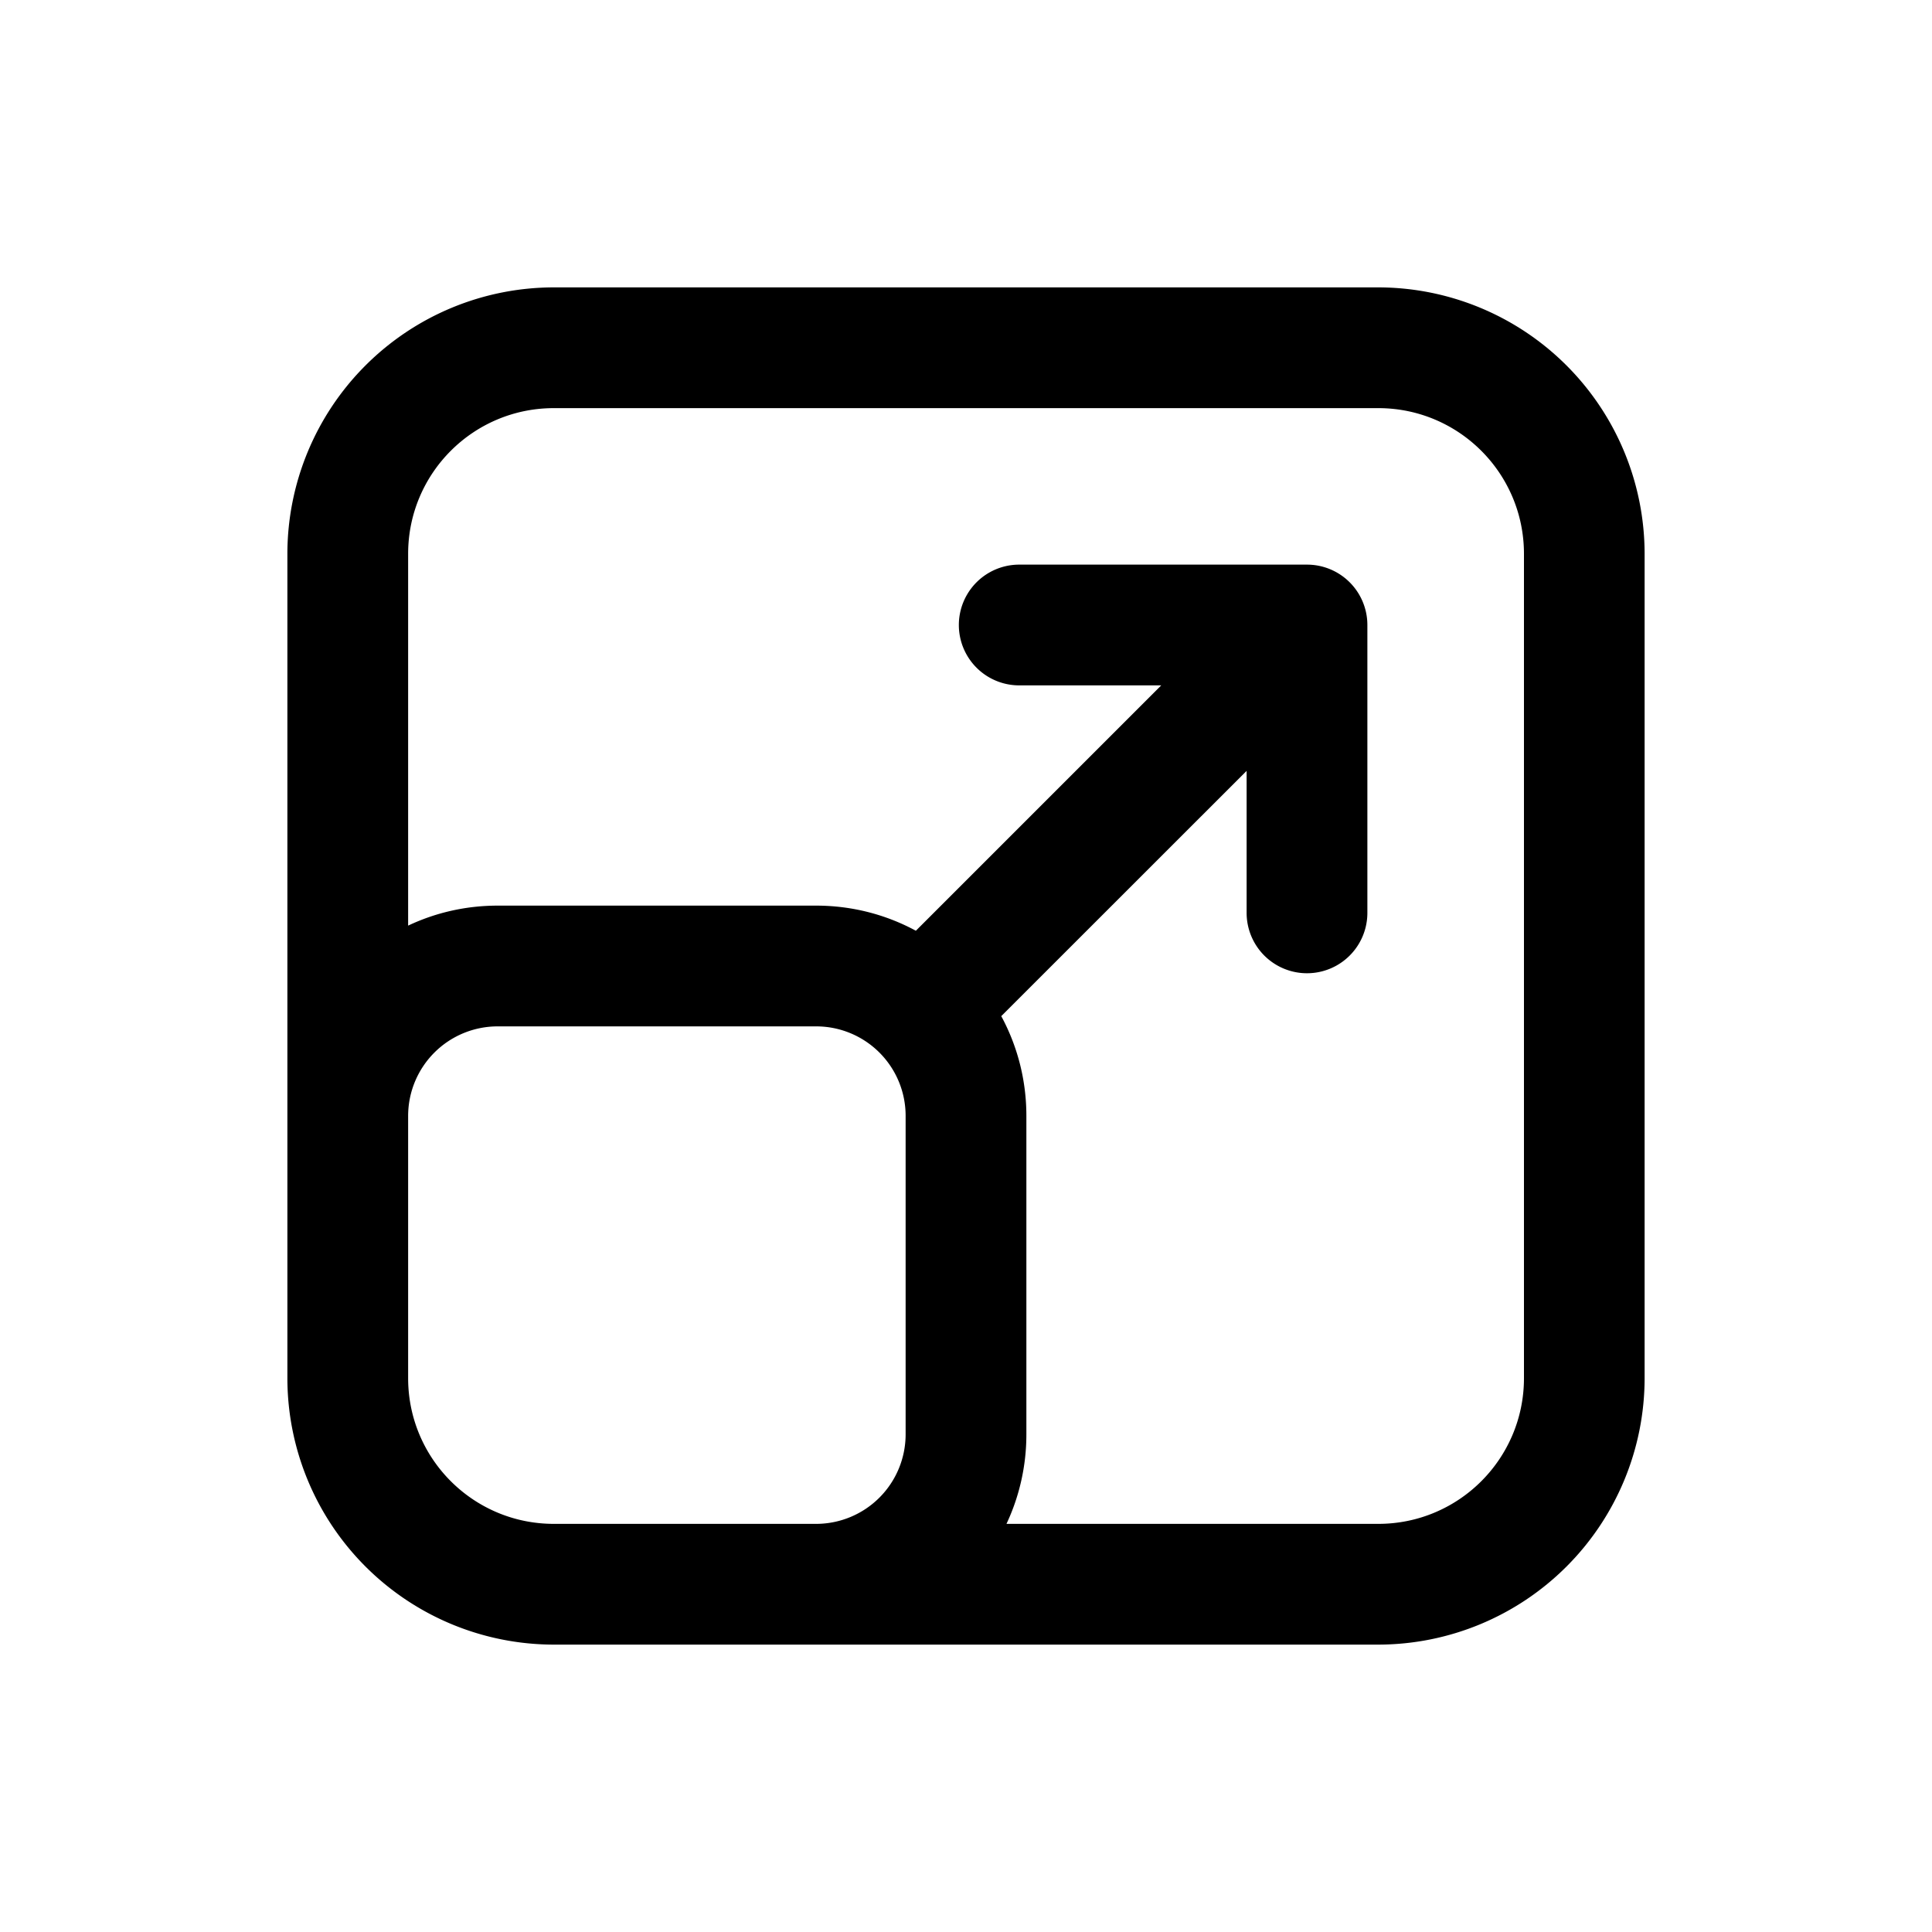 <svg xmlns="http://www.w3.org/2000/svg" width="20" height="20" fill="none" class="persona-icon" viewBox="0 0 20 20"><path fill="currentColor" fill-rule="evenodd" d="M2.975 5.733a2.76 2.76 0 0 1 2.758-2.758h8.534a2.76 2.76 0 0 1 2.758 2.758v8.534a2.76 2.76 0 0 1-2.758 2.758H5.733a2.76 2.76 0 0 1-2.758-2.758m0-8.534v5.813zm0 5.813v.006zm5.48 4.229a.927.927 0 0 0 .92-.927v-3.296a.926.926 0 0 0-.926-.927H5.152a.927.927 0 0 0-.927.923v2.719c0 .833.675 1.508 1.508 1.508h2.723m1.964 0h3.848c.833 0 1.508-.675 1.508-1.508V5.733c0-.833-.675-1.508-1.508-1.508H5.733c-.833 0-1.508.675-1.508 1.508v3.849c.281-.133.595-.207.927-.207h3.297c.373 0 .725.094 1.032.26l2.54-2.54h-1.47a.625.625 0 0 1 0-1.25h2.979a.625.625 0 0 1 .625.625v2.98a.625.625 0 1 1-1.25 0V7.98l-2.54 2.539c.166.307.26.659.26 1.033v3.297c0 .33-.074.645-.206.926" clip-rule="evenodd"/></svg>